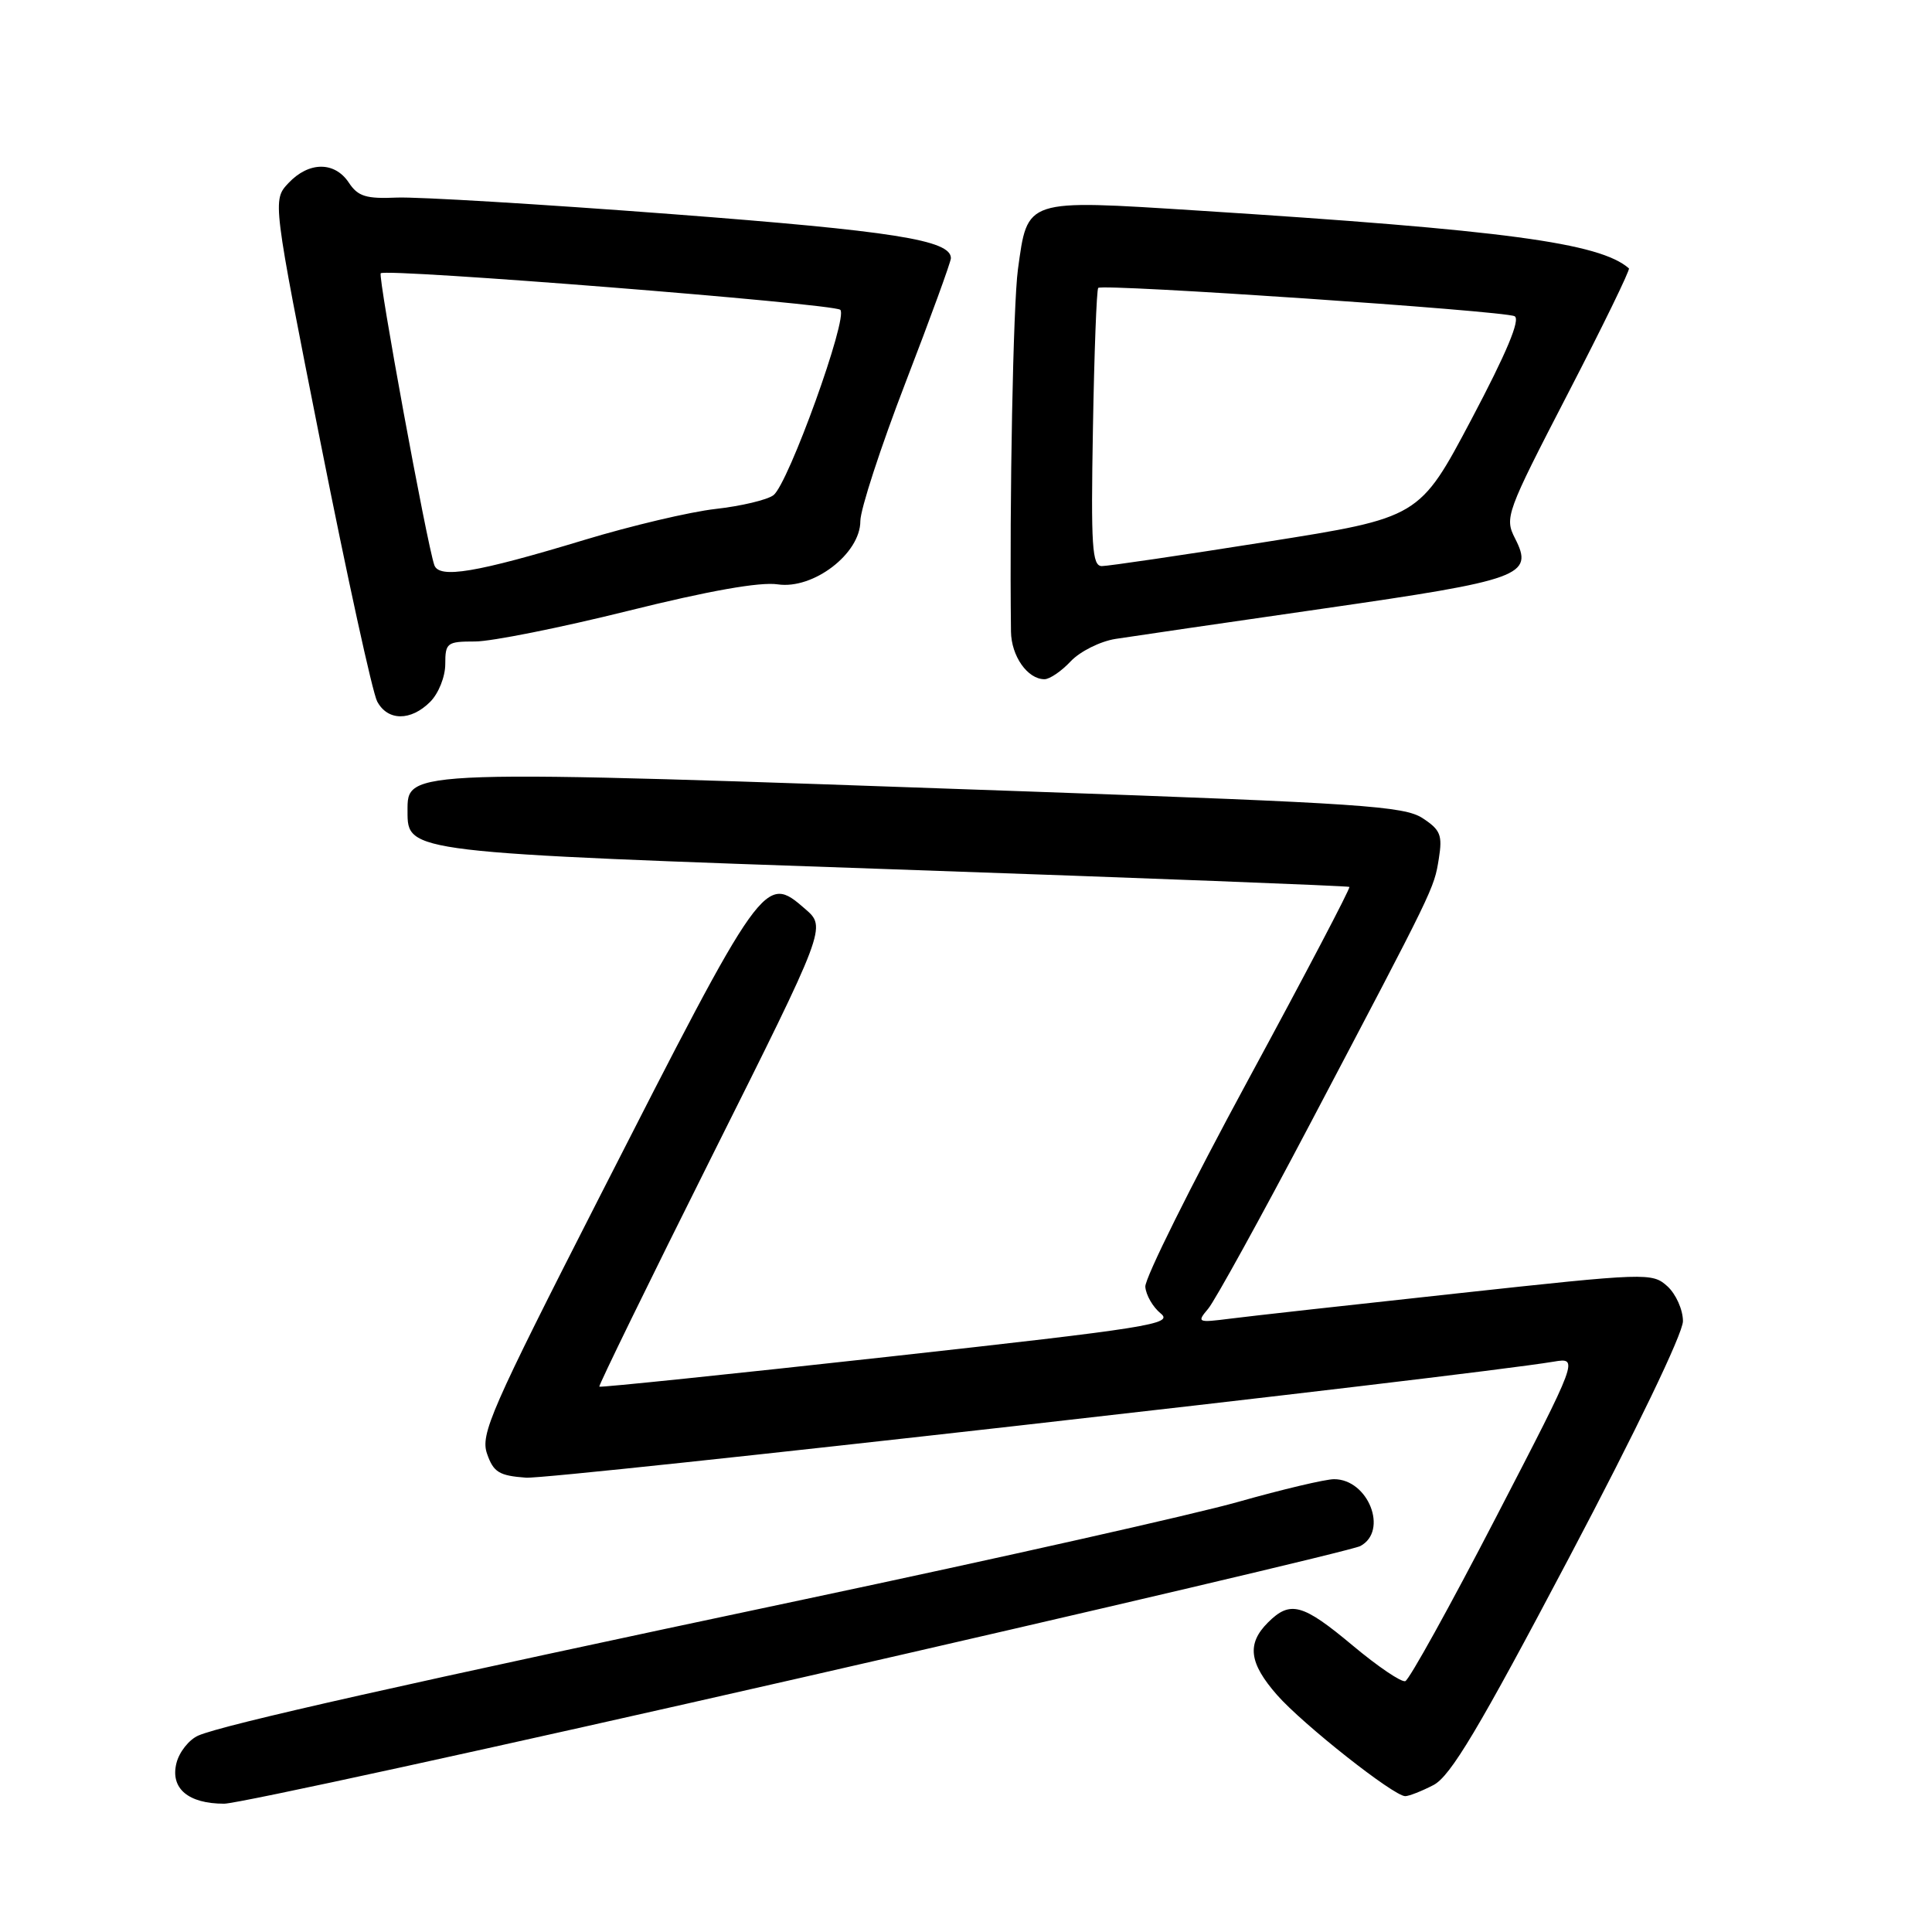 <?xml version="1.0" encoding="UTF-8" standalone="no"?>
<!DOCTYPE svg PUBLIC "-//W3C//DTD SVG 1.1//EN" "http://www.w3.org/Graphics/SVG/1.1/DTD/svg11.dtd" >
<svg xmlns="http://www.w3.org/2000/svg" xmlns:xlink="http://www.w3.org/1999/xlink" version="1.1" viewBox="0 0 256 256">
 <g >
 <path fill="currentColor"
d=" M 105.75 222.40 C 145.76 213.27 179.29 205.38 180.25 204.86 C 184.00 202.86 181.31 196.00 176.77 196.00 C 175.63 196.00 169.92 197.35 164.09 199.00 C 158.27 200.65 132.35 206.47 106.50 211.94 C 54.08 223.03 29.59 228.53 26.28 229.97 C 25.06 230.50 23.75 232.14 23.38 233.62 C 22.54 236.97 24.93 239.00 29.70 239.00 C 31.52 239.00 65.74 231.53 105.75 222.40 Z  M 189.94 236.53 C 192.20 235.36 195.93 229.11 207.89 206.44 C 216.79 189.59 223.00 176.69 223.00 175.06 C 223.00 173.55 222.07 171.47 220.94 170.44 C 218.92 168.62 218.29 168.64 193.19 171.37 C 179.06 172.90 165.47 174.41 163.00 174.73 C 158.66 175.28 158.56 175.23 160.10 173.40 C 160.98 172.35 167.03 161.38 173.55 149.00 C 190.15 117.47 190.00 117.79 190.65 113.79 C 191.15 110.66 190.88 109.97 188.50 108.41 C 186.07 106.82 180.29 106.43 136.14 104.87 C 53.05 101.93 54.00 101.90 54.00 107.51 C 54.00 112.98 53.88 112.96 118.68 115.20 C 151.58 116.34 178.64 117.39 178.80 117.52 C 178.97 117.66 172.92 129.19 165.36 143.14 C 157.80 157.09 151.68 169.40 151.76 170.50 C 151.84 171.60 152.76 173.19 153.80 174.04 C 155.53 175.44 152.37 175.94 117.67 179.78 C 96.76 182.09 79.54 183.87 79.41 183.74 C 79.29 183.61 86.00 169.86 94.34 153.19 C 109.50 122.88 109.50 122.88 106.69 120.44 C 101.32 115.77 101.18 115.97 79.42 158.64 C 65.01 186.90 63.63 190.05 64.54 192.64 C 65.39 195.08 66.14 195.54 69.70 195.80 C 73.08 196.05 194.11 182.38 205.85 180.43 C 209.20 179.87 209.20 179.87 198.17 201.16 C 192.11 212.87 186.72 222.59 186.21 222.76 C 185.69 222.94 182.55 220.81 179.24 218.04 C 172.59 212.48 170.96 212.04 168.00 215.00 C 165.18 217.82 165.51 220.37 169.22 224.60 C 172.64 228.49 184.68 238.00 186.20 238.00 C 186.69 238.00 188.38 237.34 189.94 236.53 Z  M 57.00 93.00 C 58.11 91.89 59.00 89.67 59.00 88.00 C 59.00 85.17 59.23 85.00 62.95 85.00 C 65.12 85.00 74.23 83.18 83.20 80.95 C 93.92 78.28 100.71 77.08 103.05 77.43 C 107.76 78.13 114.00 73.36 114.00 69.05 C 114.00 67.50 116.70 59.23 120.00 50.66 C 123.30 42.10 126.00 34.69 126.00 34.21 C 126.00 31.81 118.40 30.61 89.00 28.37 C 71.67 27.05 55.29 26.07 52.59 26.18 C 48.50 26.36 47.43 26.03 46.22 24.20 C 44.34 21.37 40.92 21.39 38.22 24.26 C 36.10 26.52 36.10 26.52 42.49 58.72 C 46.00 76.42 49.37 91.83 49.98 92.95 C 51.37 95.55 54.43 95.57 57.00 93.00 Z  M 141.88 87.62 C 143.11 86.32 145.78 84.98 147.81 84.66 C 149.84 84.34 162.24 82.53 175.36 80.64 C 201.66 76.85 203.26 76.27 200.76 71.36 C 199.34 68.59 199.56 68.00 207.74 52.18 C 212.39 43.20 216.03 35.72 215.84 35.56 C 211.96 32.17 199.42 30.49 158.71 27.90 C 135.69 26.44 136.18 26.28 134.88 35.70 C 134.25 40.35 133.75 66.13 133.96 83.68 C 134.00 86.93 136.15 90.00 138.40 90.00 C 139.09 90.00 140.66 88.93 141.88 87.62 Z  M 57.55 74.88 C 56.55 72.00 50.05 36.61 50.45 36.21 C 51.14 35.53 110.42 40.23 111.34 41.05 C 112.44 42.01 104.45 64.15 102.48 65.62 C 101.65 66.24 98.20 67.06 94.81 67.44 C 91.43 67.82 83.61 69.67 77.44 71.54 C 63.09 75.89 58.19 76.71 57.55 74.88 Z  M 144.82 56.77 C 144.99 46.74 145.31 38.36 145.52 38.15 C 146.10 37.57 199.31 41.18 200.69 41.90 C 201.49 42.31 199.66 46.70 194.98 55.55 C 188.08 68.59 188.08 68.59 167.79 71.80 C 156.63 73.57 146.82 75.01 146.00 75.01 C 144.71 75.00 144.54 72.45 144.82 56.77 Z "/>
</g>
</svg>